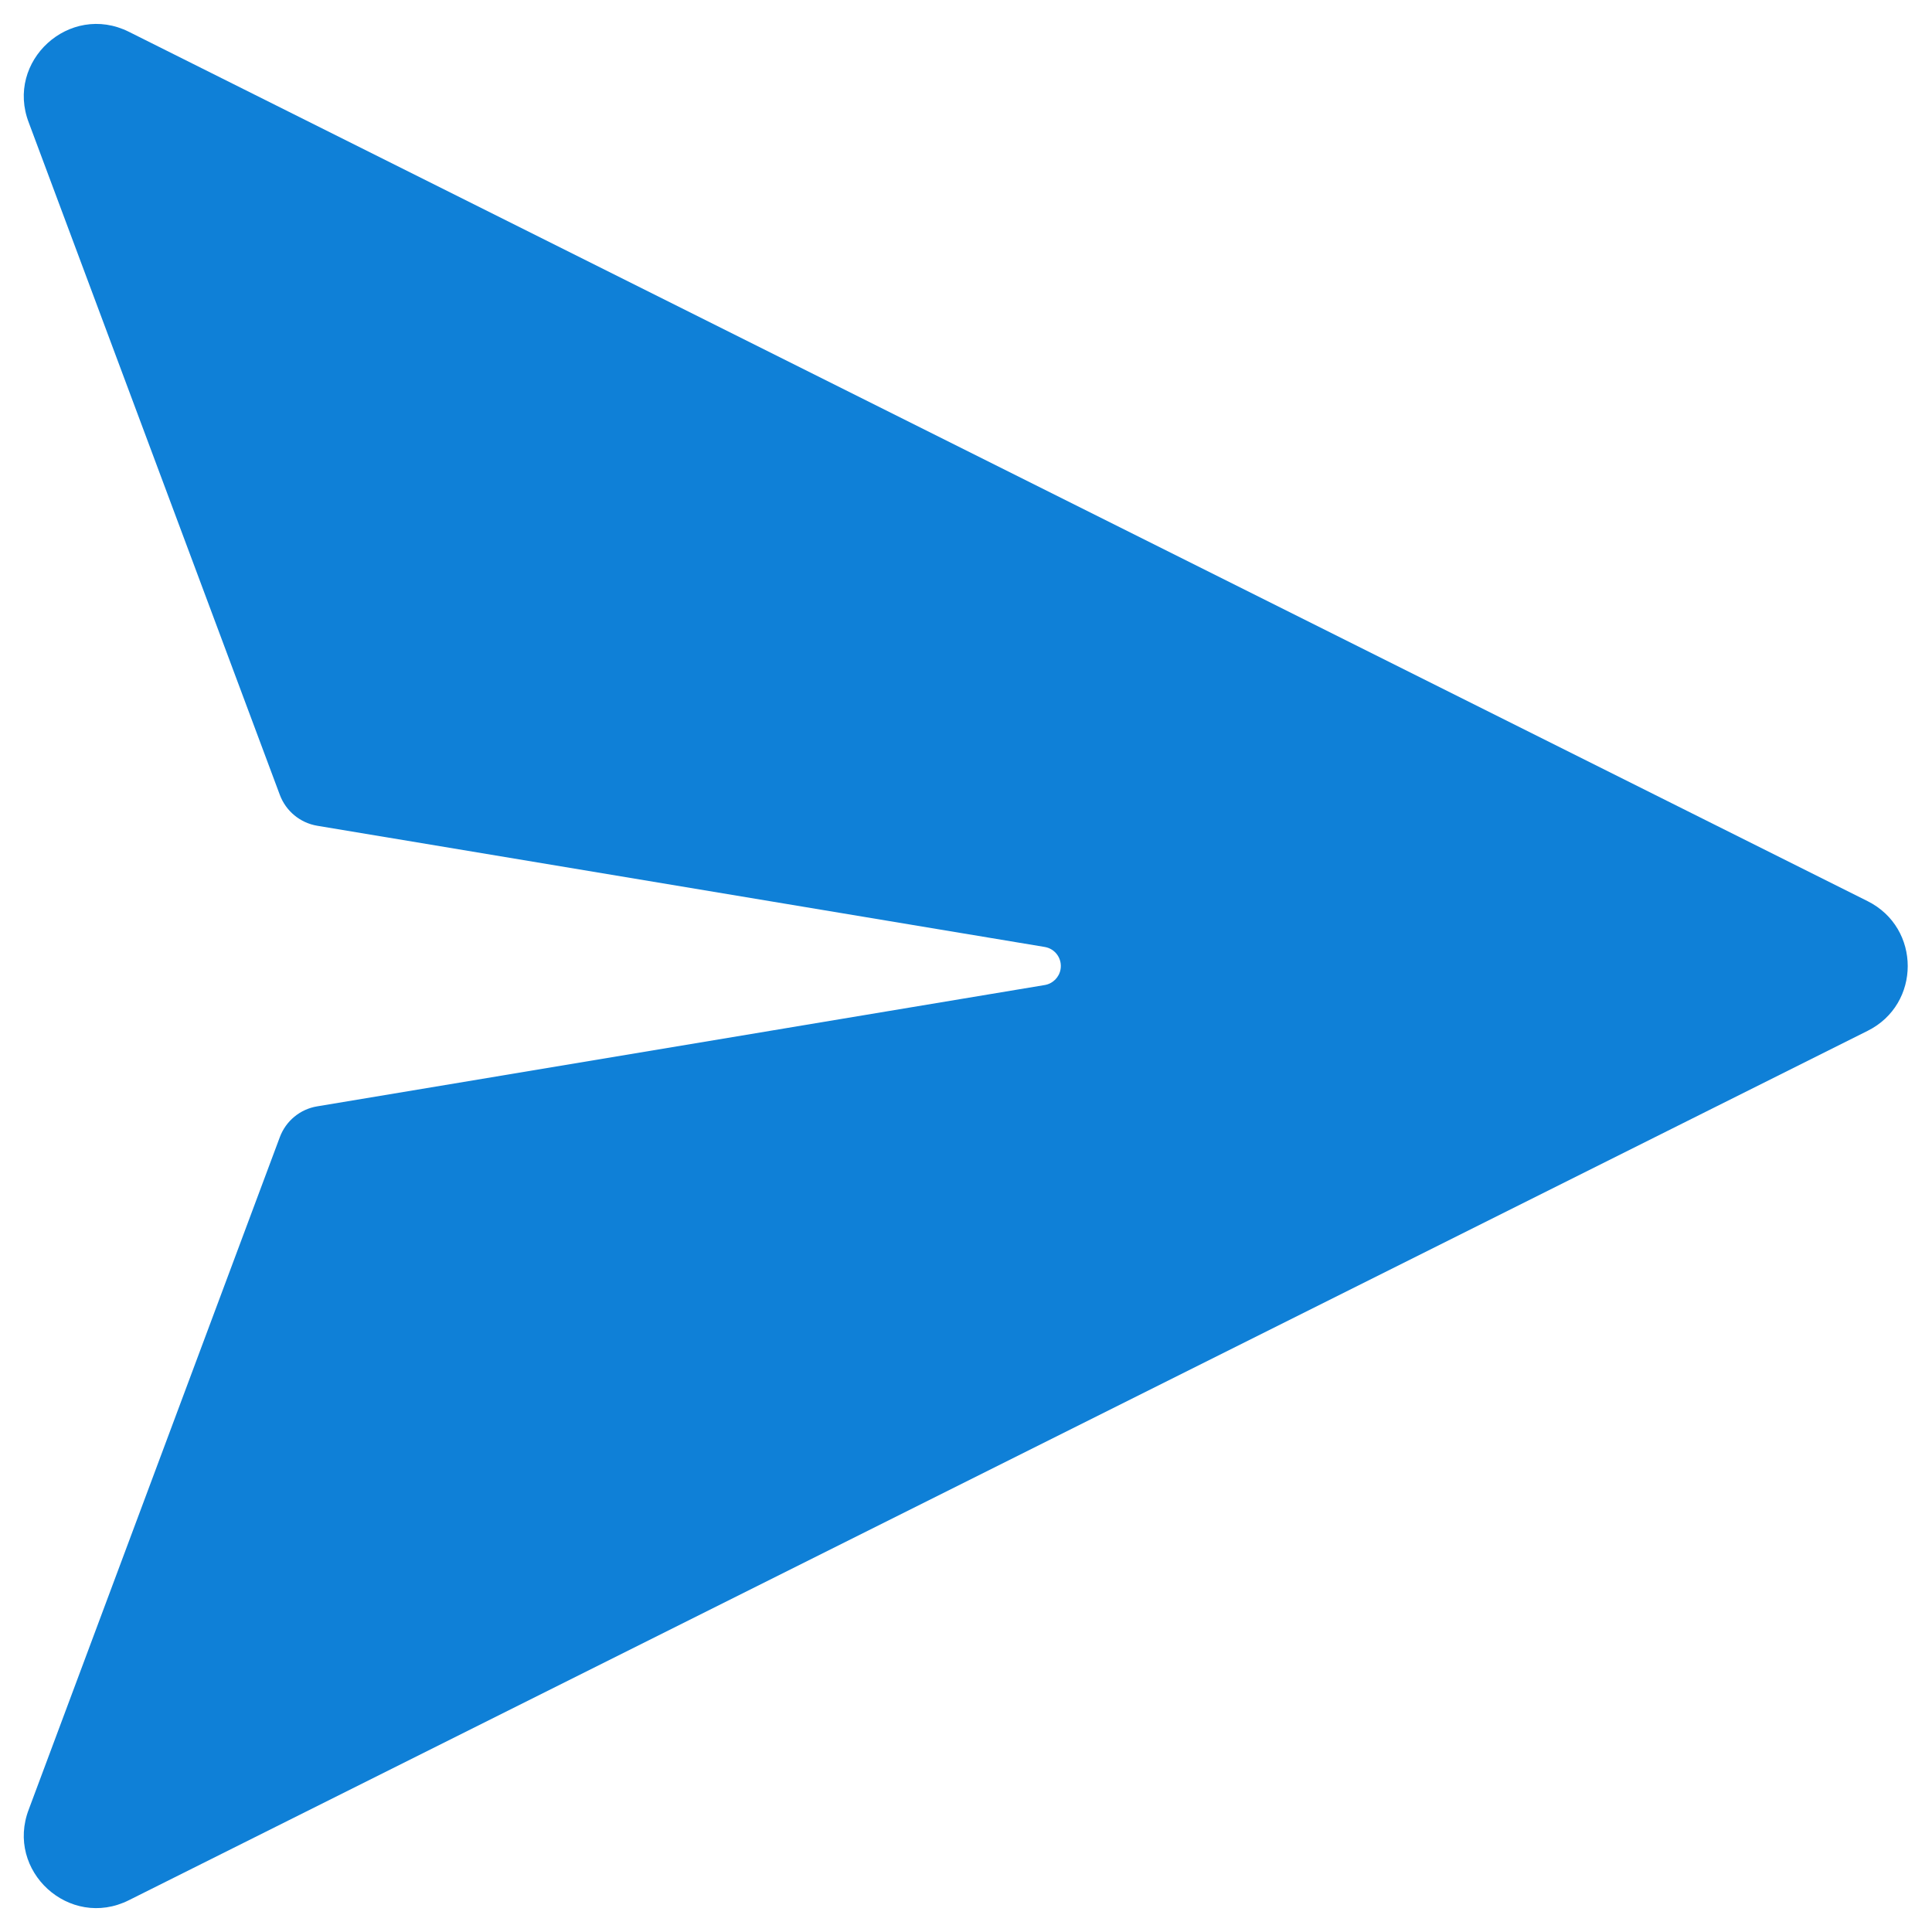<svg width="20" height="20" viewBox="0 0 20 20" fill="none" xmlns="http://www.w3.org/2000/svg">
<path d="M10.815 10.197L3.283 11.453C3.107 11.482 2.96 11.603 2.897 11.771L0.299 18.728C0.051 19.368 0.72 19.978 1.334 19.671L19.334 10.671C19.887 10.395 19.887 9.606 19.334 9.329L1.334 0.329C0.72 0.023 0.051 0.633 0.299 1.272L2.897 8.229C2.96 8.397 3.107 8.518 3.283 8.548L10.815 9.803C10.924 9.821 10.997 9.924 10.979 10.033C10.965 10.117 10.899 10.183 10.815 10.197Z" fill="#0F80D7"/>
</svg>
